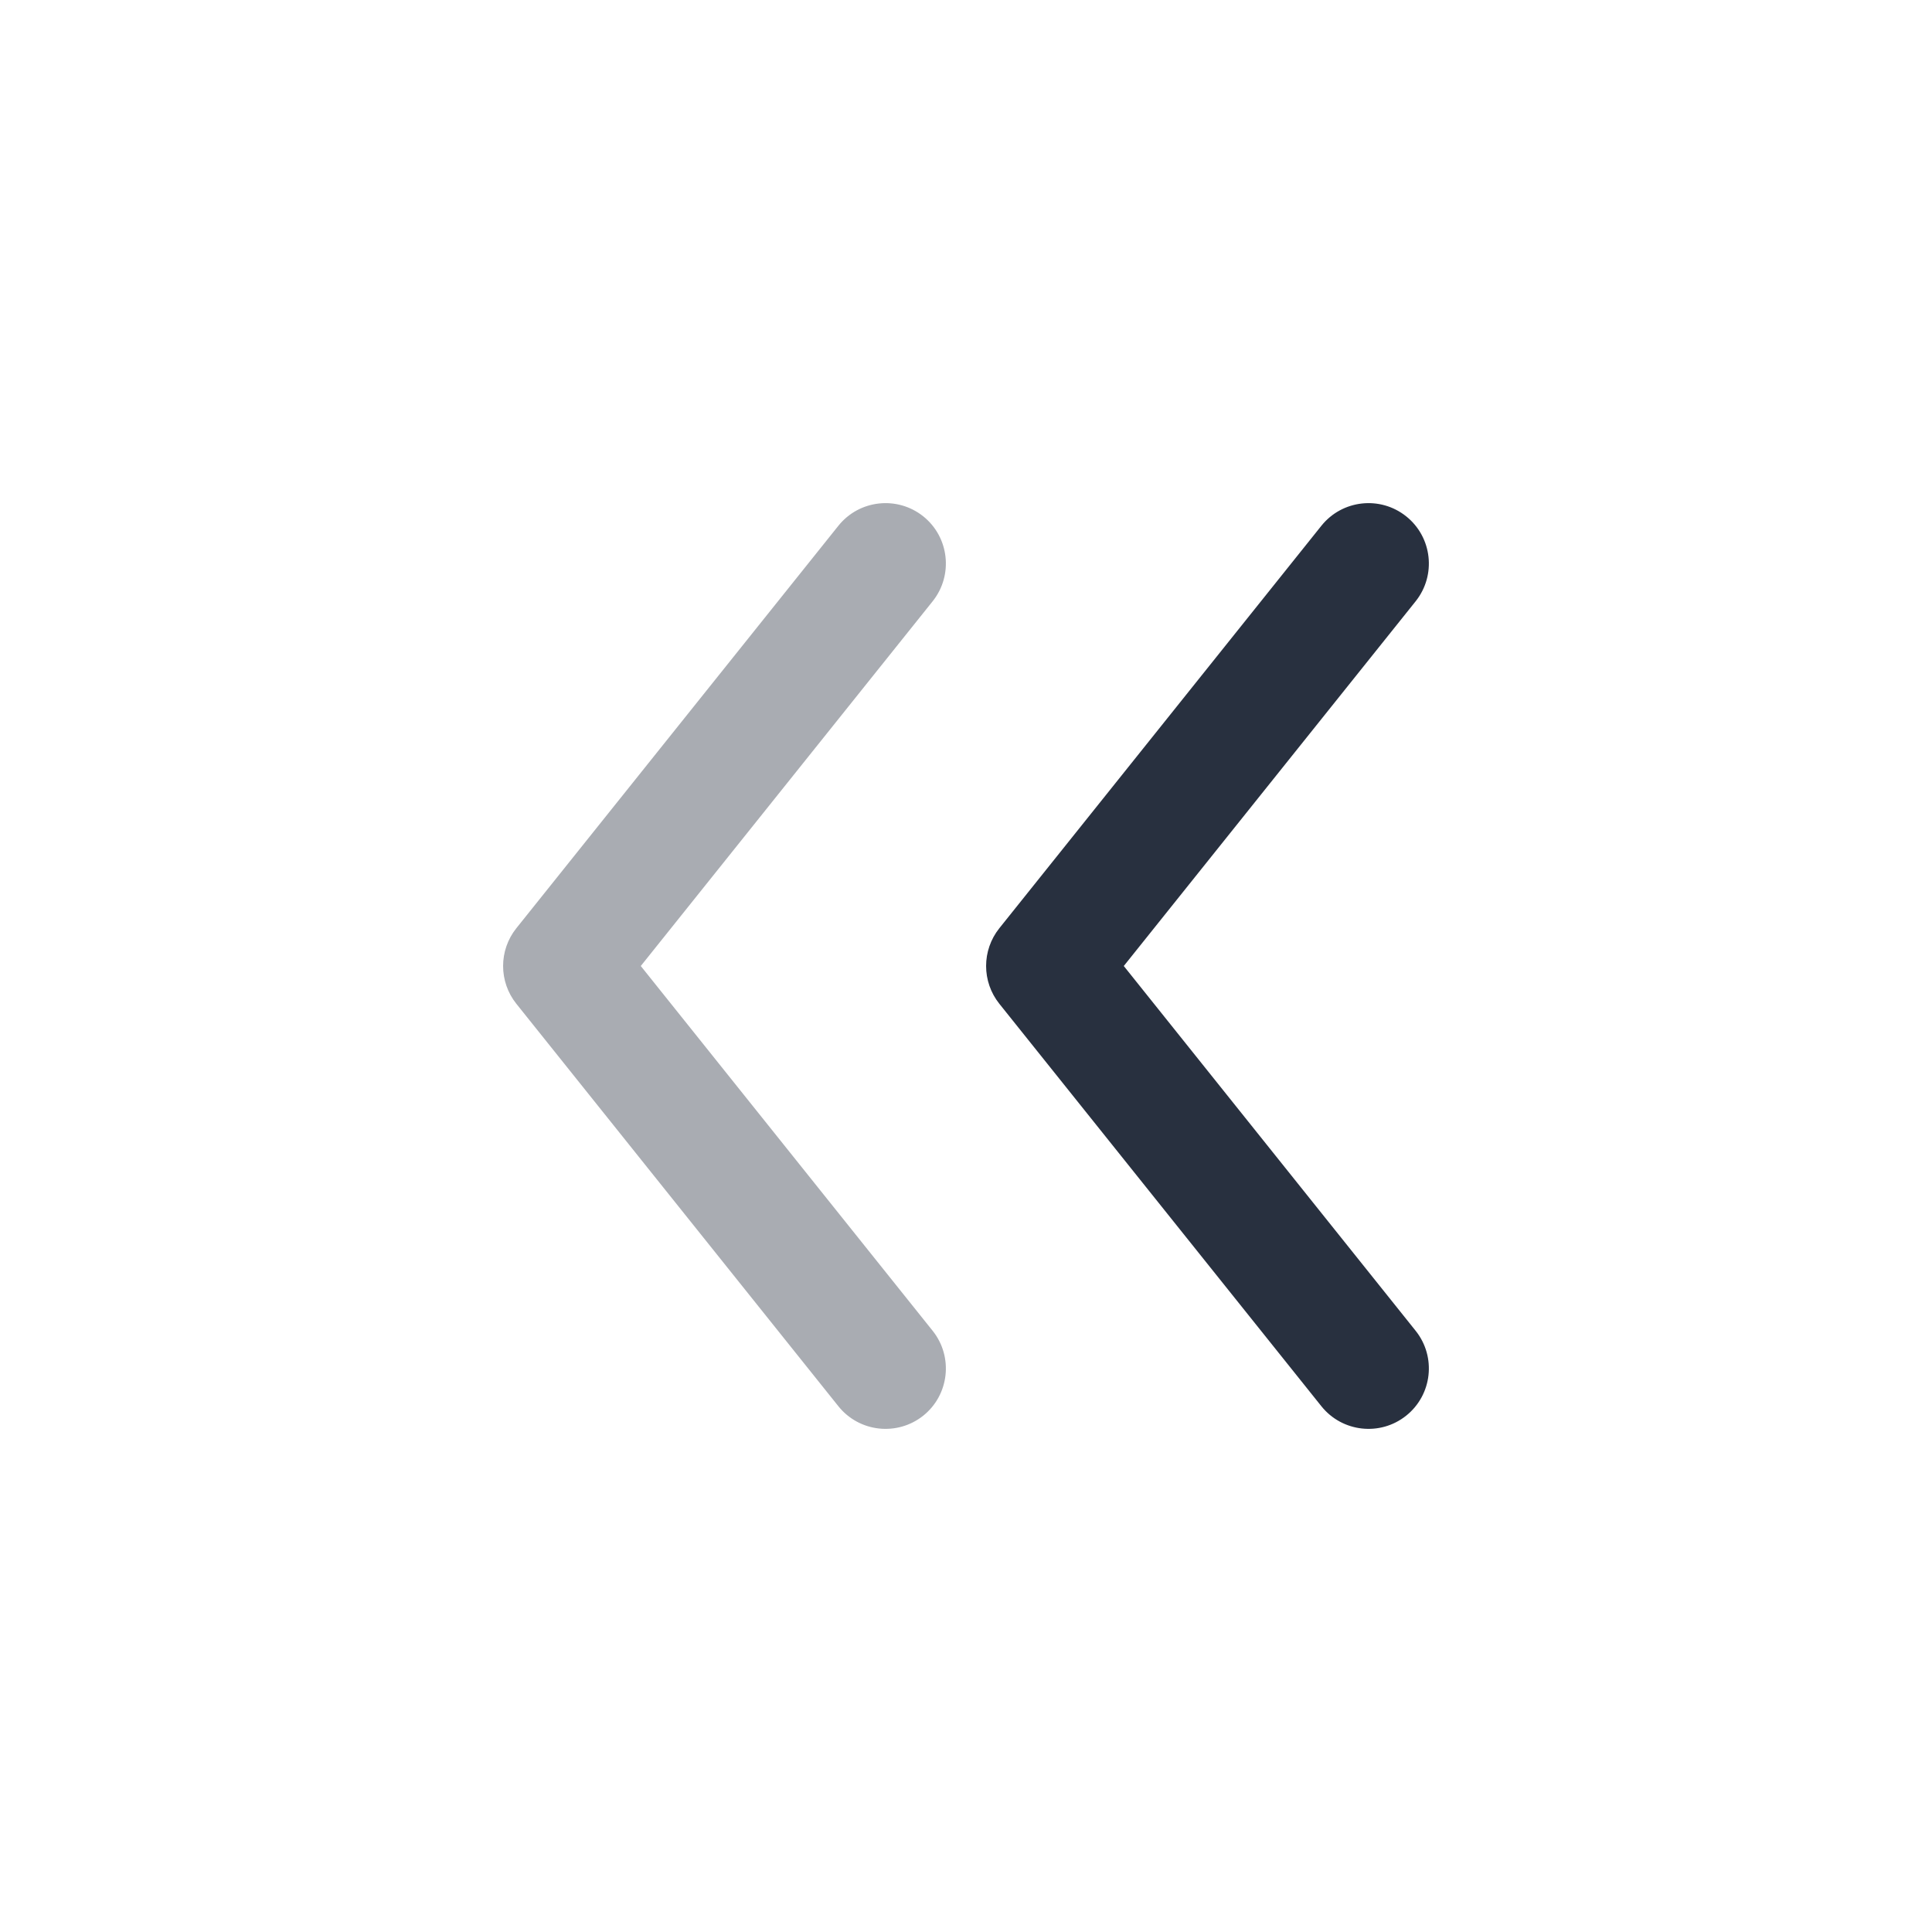 <svg width="24" height="24" viewBox="0 0 24 24" fill="none" xmlns="http://www.w3.org/2000/svg">
<path fill-rule="evenodd" clip-rule="evenodd" d="M17.468 6.414C17.792 6.673 17.844 7.145 17.586 7.469L13.96 12L17.586 16.532C17.844 16.855 17.792 17.327 17.468 17.586C17.145 17.844 16.673 17.792 16.414 17.468L12.414 12.469C12.195 12.195 12.195 11.805 12.414 11.531L16.414 6.532C16.673 6.208 17.145 6.156 17.468 6.414Z" fill="#28303F"/>
<path opacity="0.4" fill-rule="evenodd" clip-rule="evenodd" d="M11.469 6.414C11.792 6.673 11.844 7.145 11.586 7.469L7.96 12L11.586 16.532C11.844 16.855 11.792 17.327 11.469 17.586C11.145 17.844 10.673 17.792 10.414 17.468L6.414 12.469C6.195 12.195 6.195 11.805 6.414 11.531L10.414 6.532C10.673 6.208 11.145 6.156 11.469 6.414Z" fill="#28303F"/>
</svg>
